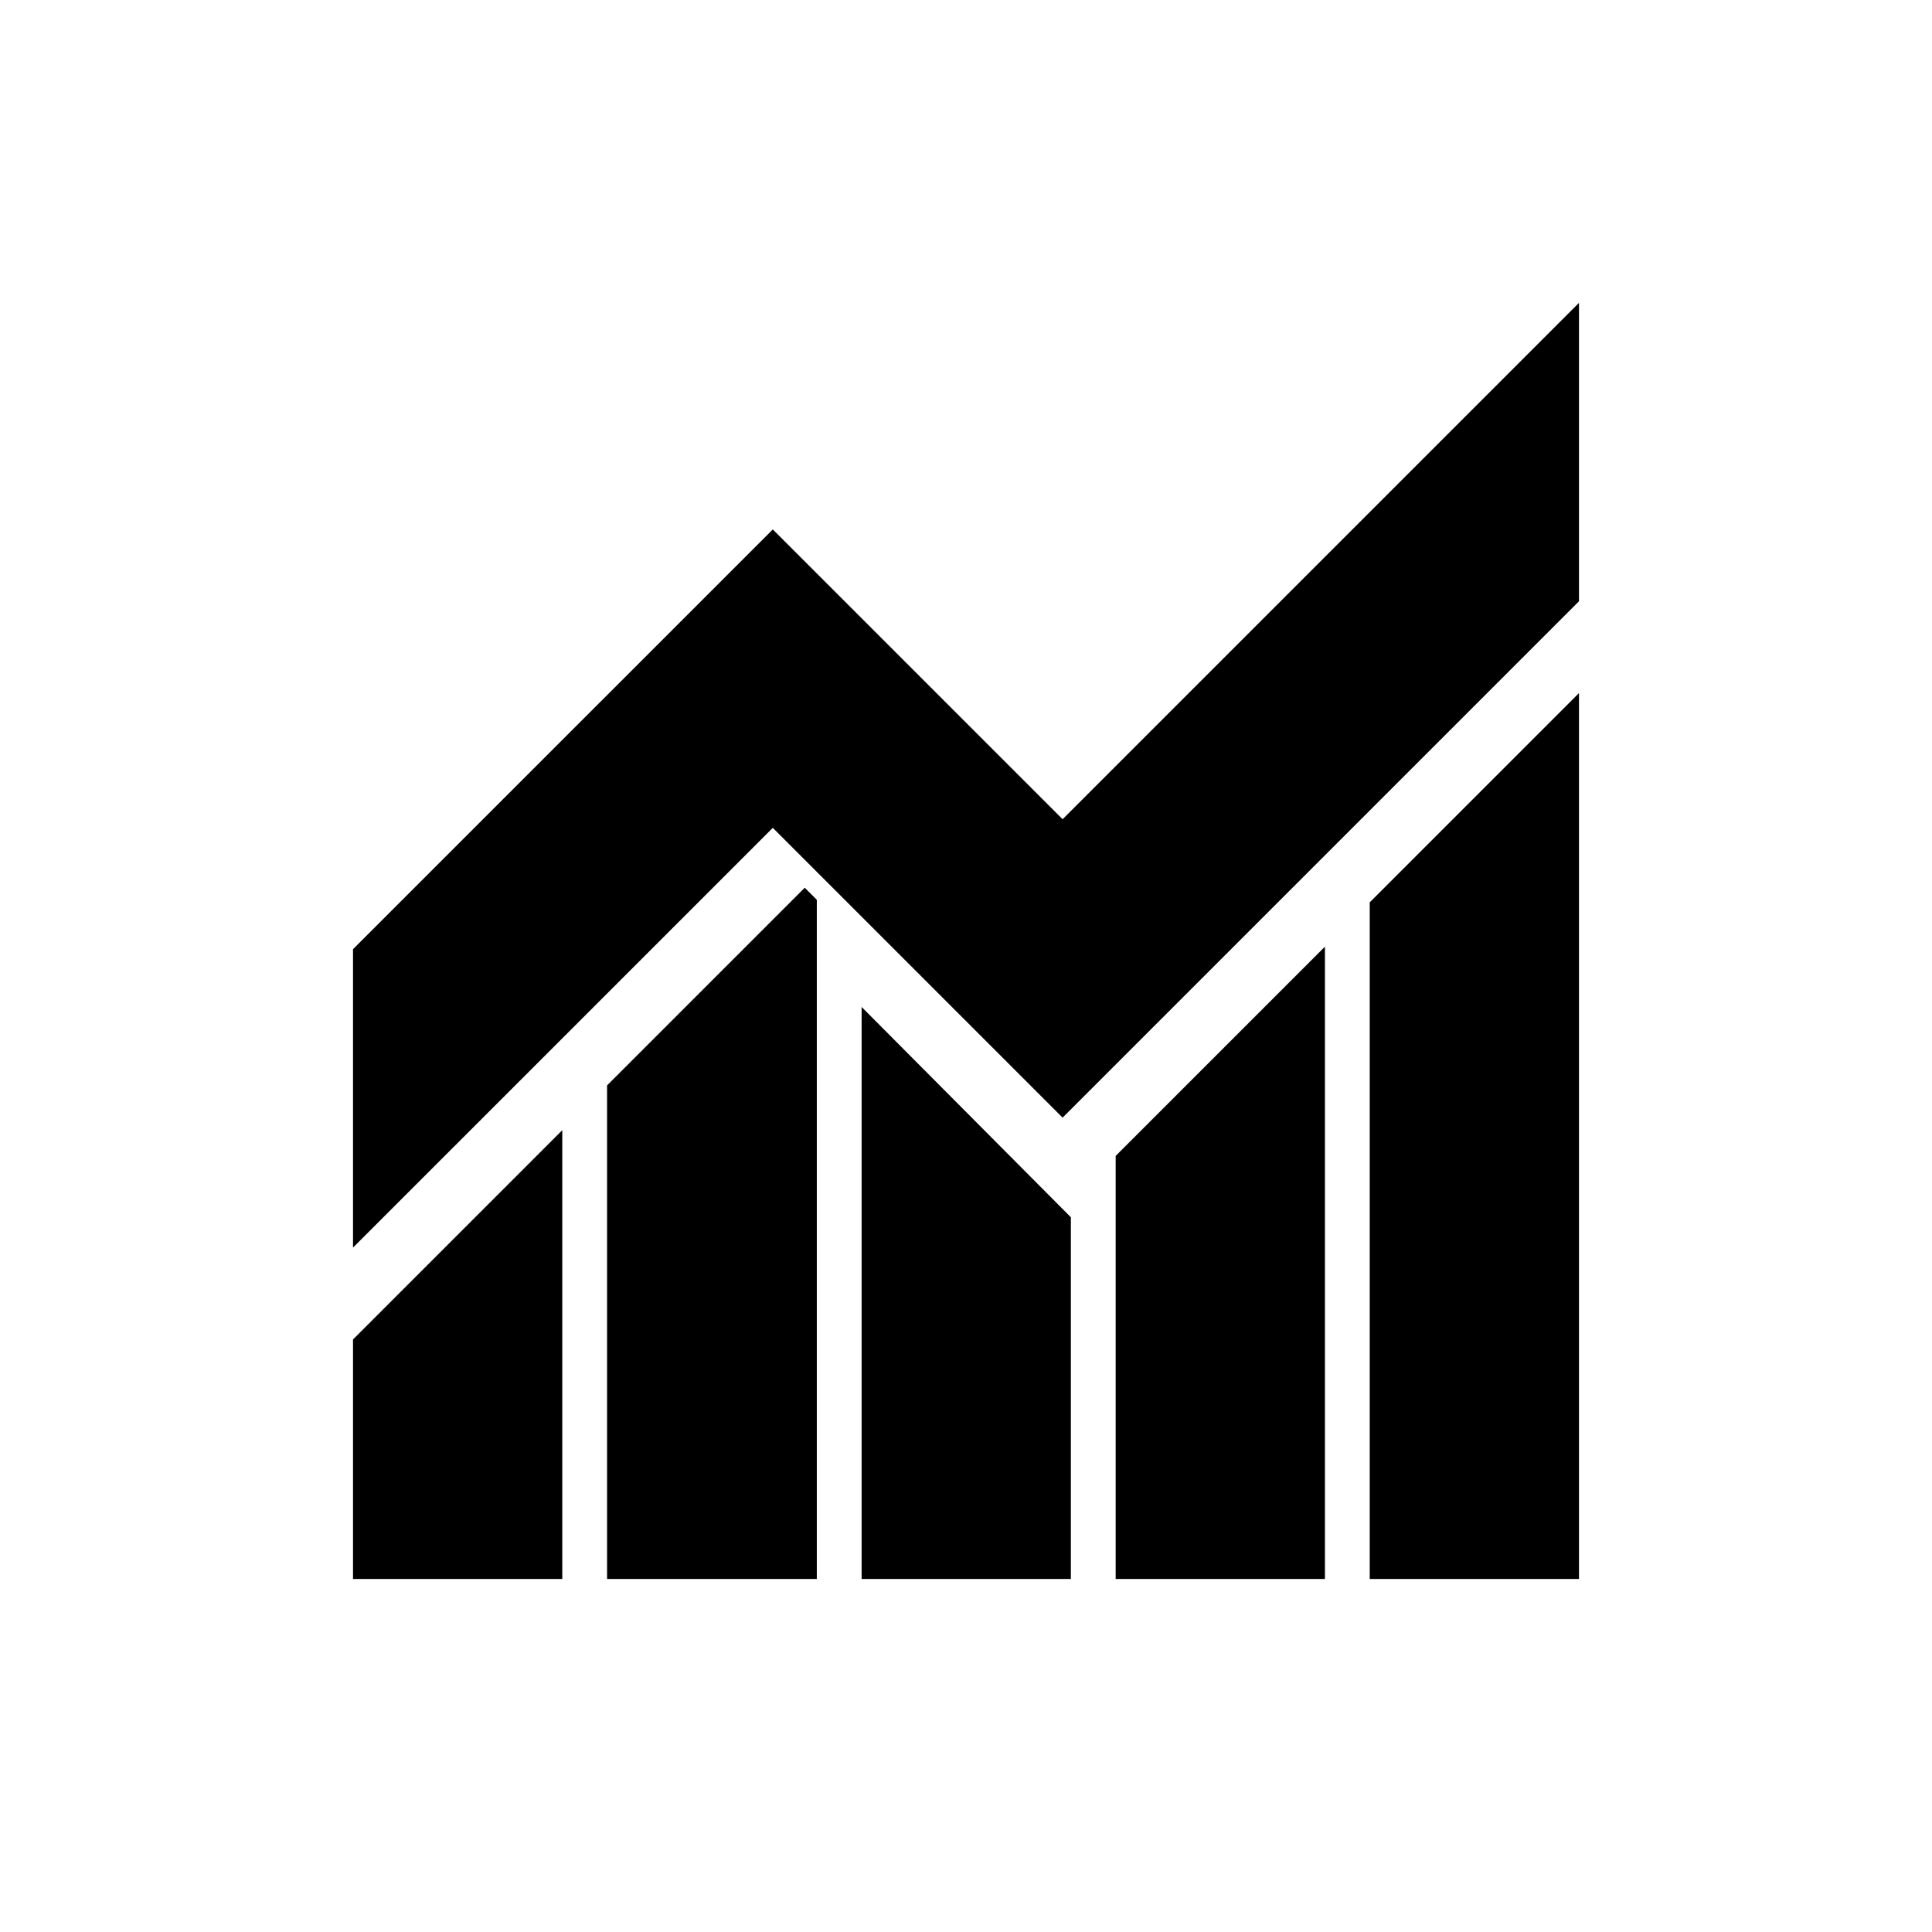 <svg xmlns="http://www.w3.org/2000/svg" height="20" viewBox="0 -960 960 960" width="20"><path d="M175.41-175.41v-119.02l103.98-103.98v223H175.41Zm126.24 0v-245.26l98.22-98.22 6 6v337.48H301.65Zm126.48 0v-284.24l103.98 104.5v179.74H428.13Zm126.24 0v-210.22l103.98-103.98v314.2H554.37Zm126.24 0v-336.22l103.98-103.98v440.2H680.61Zm-505.2-164.66v-148.28L384-696.93l144 144 256.59-256.59v148.28L528-404.65l-144-144-208.59 208.58Z"/></svg>